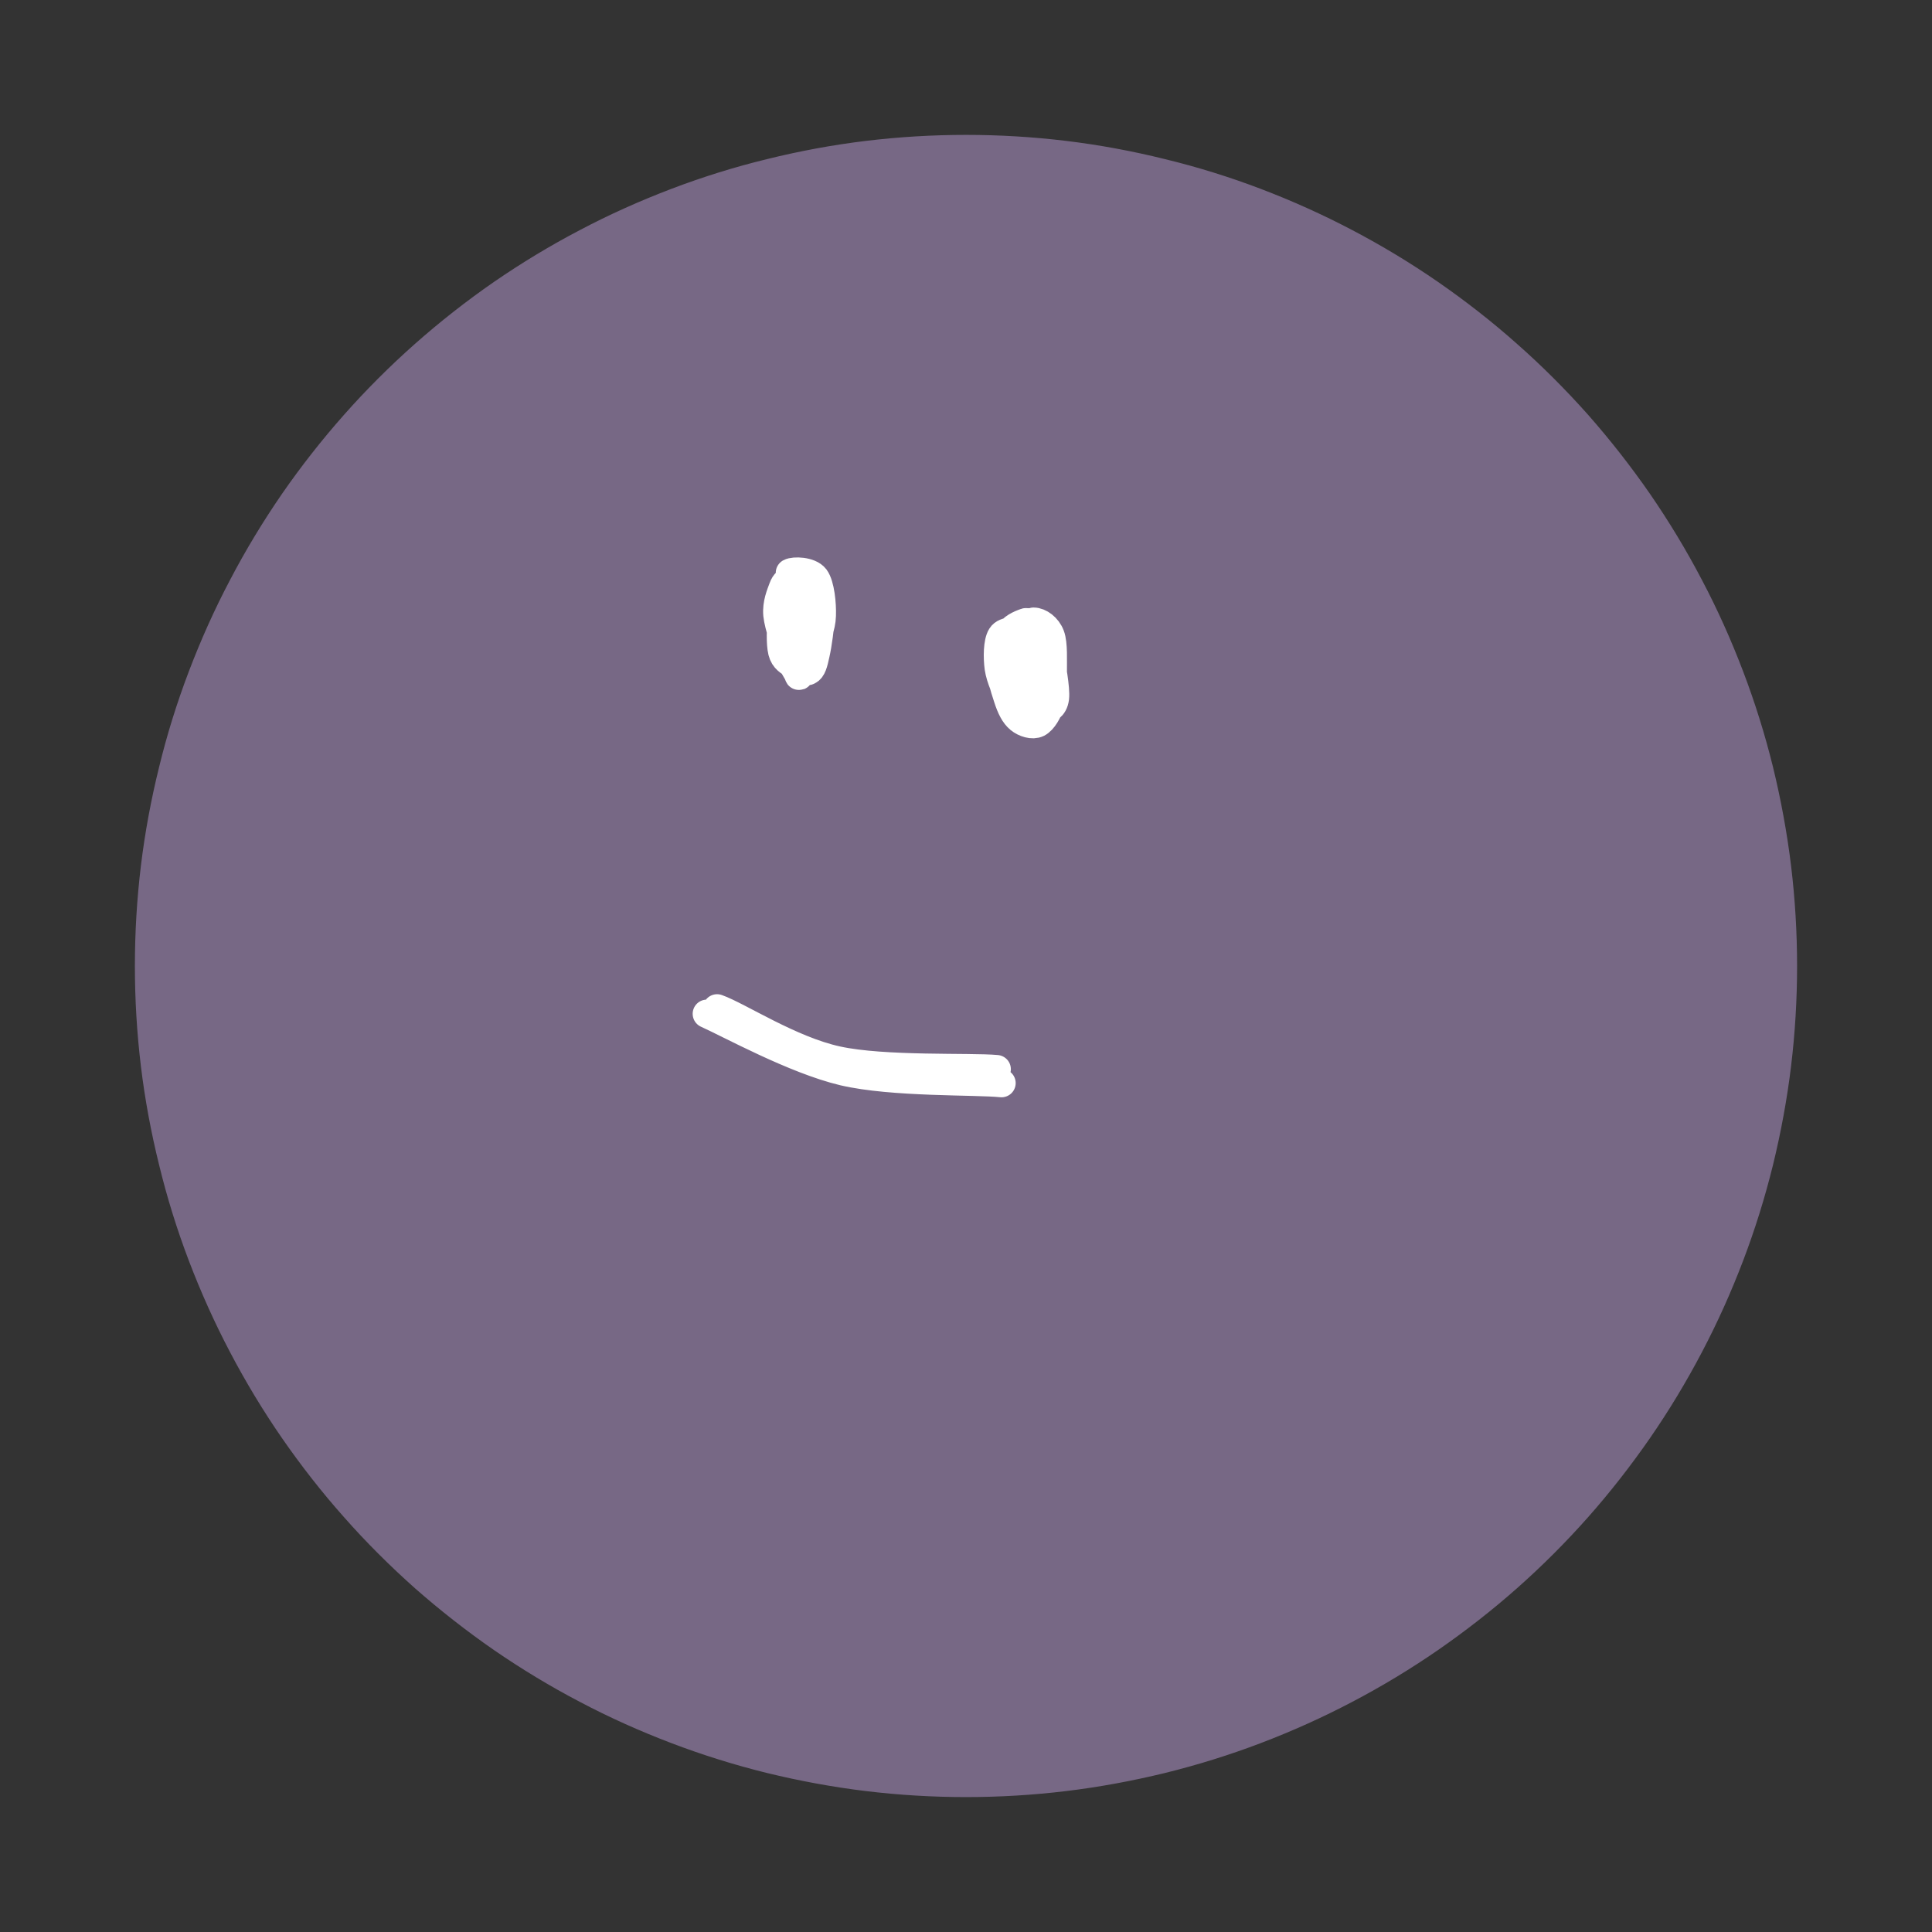 <svg version="1.1" xmlns="http://www.w3.org/2000/svg" viewBox="0 0 136.072 136.072"
     width="136.072" height="136.072">
    <rect x="0" y="0" width="136.072" height="136.072" fill="#333333" stroke="none"/>
    <!-- svg-source:excalidraw -->

    <defs>
        <style class="style-fonts">

        </style>

    </defs>
    <g stroke-linecap="round"
       transform="translate(10 10) rotate(0 58.036 58.036)">
        <path d="M116.07 58.04 C116.07 60.37, 115.93 62.72, 115.65 65.03 C115.37 67.35, 114.94 69.66, 114.39 71.92 C113.83 74.19, 113.13 76.44, 112.3 78.62 C111.47 80.8, 110.51 82.94, 109.42 85.01 C108.34 87.07, 107.12 89.09, 105.8 91 C104.47 92.92, 103.02 94.78, 101.48 96.52 C99.93 98.27, 98.27 99.93, 96.52 101.48 C94.78 103.02, 92.92 104.47, 91 105.8 C89.09 107.12, 87.07 108.34, 85.01 109.42 C82.94 110.51, 80.8 111.47, 78.62 112.3 C76.44 113.13, 74.19 113.83, 71.92 114.39 C69.66 114.94, 67.35 115.37, 65.03 115.65 C62.72 115.93, 60.37 116.07, 58.04 116.07 C55.7 116.07, 53.36 115.93, 51.04 115.65 C48.73 115.37, 46.41 114.94, 44.15 114.39 C41.88 113.83, 39.64 113.13, 37.46 112.3 C35.28 111.47, 33.13 110.51, 31.07 109.42 C29 108.34, 26.99 107.12, 25.07 105.8 C23.15 104.47, 21.3 103.02, 19.55 101.48 C17.81 99.93, 16.14 98.27, 14.6 96.52 C13.05 94.78, 11.6 92.92, 10.27 91 C8.95 89.09, 7.73 87.07, 6.65 85.01 C5.56 82.94, 4.6 80.8, 3.77 78.62 C2.94 76.44, 2.24 74.19, 1.69 71.92 C1.13 69.66, 0.7 67.35, 0.42 65.03 C0.14 62.72, 0 60.37, 0 58.04 C0 55.7, 0.14 53.36, 0.42 51.04 C0.7 48.73, 1.13 46.41, 1.69 44.15 C2.24 41.88, 2.94 39.64, 3.77 37.46 C4.6 35.28, 5.56 33.13, 6.65 31.07 C7.73 29, 8.95 26.99, 10.27 25.07 C11.6 23.15, 13.05 21.3, 14.6 19.55 C16.14 17.81, 17.81 16.14, 19.55 14.6 C21.3 13.05, 23.15 11.6, 25.07 10.27 C26.99 8.95, 29 7.73, 31.07 6.65 C33.13 5.56, 35.28 4.6, 37.46 3.77 C39.64 2.94, 41.88 2.24, 44.15 1.69 C46.41 1.13, 48.73 0.7, 51.04 0.42 C53.36 0.14, 55.7 0, 58.04 0 C60.37 0, 62.72 0.14, 65.03 0.42 C67.35 0.7, 69.66 1.13, 71.92 1.69 C74.19 2.24, 76.44 2.94, 78.62 3.77 C80.8 4.6, 82.94 5.56, 85.01 6.65 C87.07 7.73, 89.09 8.95, 91 10.27 C92.92 11.6, 94.78 13.05, 96.52 14.6 C98.27 16.14, 99.93 17.81, 101.48 19.55 C103.02 21.3, 104.47 23.15, 105.8 25.07 C107.12 26.99, 108.34 29, 109.42 31.07 C110.51 33.13, 111.47 35.28, 112.3 37.46 C113.13 39.64, 113.83 41.88, 114.39 44.15 C114.94 46.41, 115.37 48.73, 115.65 51.04 C115.93 53.36, 116.07 55.7, 116.07 58.04"
              stroke="none" stroke-width="0" fill="#776885"></path>
        <path d="M116.07 58.04 C116.07 60.37, 115.93 62.72, 115.65 65.03 C115.37 67.35, 114.94 69.66, 114.39 71.92 C113.83 74.19, 113.13 76.44, 112.3 78.62 C111.47 80.8, 110.51 82.94, 109.42 85.01 C108.34 87.07, 107.12 89.09, 105.8 91 C104.47 92.92, 103.02 94.78, 101.48 96.52 C99.93 98.27, 98.27 99.93, 96.52 101.48 C94.78 103.02, 92.92 104.47, 91 105.8 C89.09 107.12, 87.07 108.34, 85.01 109.42 C82.94 110.51, 80.8 111.47, 78.62 112.3 C76.44 113.13, 74.19 113.83, 71.92 114.39 C69.66 114.94, 67.35 115.37, 65.03 115.65 C62.72 115.93, 60.37 116.07, 58.04 116.07 C55.7 116.07, 53.36 115.93, 51.04 115.65 C48.73 115.37, 46.41 114.94, 44.15 114.39 C41.88 113.83, 39.64 113.13, 37.46 112.3 C35.28 111.47, 33.13 110.51, 31.07 109.42 C29 108.34, 26.99 107.12, 25.07 105.8 C23.15 104.47, 21.3 103.02, 19.55 101.48 C17.81 99.93, 16.14 98.27, 14.6 96.52 C13.05 94.78, 11.6 92.92, 10.27 91 C8.95 89.09, 7.73 87.07, 6.65 85.01 C5.56 82.94, 4.6 80.8, 3.77 78.62 C2.94 76.44, 2.24 74.19, 1.69 71.92 C1.13 69.66, 0.7 67.35, 0.42 65.03 C0.14 62.72, 0 60.37, 0 58.04 C0 55.7, 0.14 53.36, 0.42 51.04 C0.7 48.73, 1.13 46.41, 1.69 44.15 C2.24 41.88, 2.94 39.64, 3.77 37.46 C4.6 35.28, 5.56 33.13, 6.65 31.07 C7.73 29, 8.95 26.99, 10.27 25.07 C11.6 23.15, 13.05 21.3, 14.6 19.55 C16.14 17.81, 17.81 16.14, 19.55 14.6 C21.3 13.05, 23.15 11.6, 25.07 10.27 C26.99 8.95, 29 7.73, 31.07 6.65 C33.13 5.56, 35.28 4.6, 37.46 3.77 C39.64 2.94, 41.88 2.24, 44.15 1.69 C46.41 1.13, 48.73 0.7, 51.04 0.42 C53.36 0.14, 55.7 0, 58.04 0 C60.37 0, 62.72 0.14, 65.03 0.42 C67.35 0.7, 69.66 1.13, 71.92 1.69 C74.19 2.24, 76.44 2.94, 78.62 3.77 C80.8 4.6, 82.94 5.56, 85.01 6.65 C87.07 7.73, 89.09 8.95, 91 10.27 C92.92 11.6, 94.78 13.05, 96.52 14.6 C98.27 16.14, 99.93 17.81, 101.48 19.55 C103.02 21.3, 104.47 23.15, 105.8 25.07 C107.12 26.99, 108.34 29, 109.42 31.07 C110.51 33.13, 111.47 35.28, 112.3 37.46 C113.13 39.64, 113.83 41.88, 114.39 44.15 C114.94 46.41, 115.37 48.73, 115.65 51.04 C115.93 53.36, 116.07 55.7, 116.07 58.04"
              stroke="#776885" stroke-width="1" fill="none"></path>
    </g>
    <g stroke-linecap="round">
        <g transform="translate(50.335 71.233) rotate(0 10.09 2.444)">
            <path d="M-0.55 0.17 C1.02 0.87, 5.62 3.41, 9.08 4.23 C12.54 5.04, 18.42 4.86, 20.2 5.05 M0.17 -0.21 C1.69 0.33, 5.34 2.74, 8.63 3.45 C11.91 4.17, 18.02 3.9, 19.86 4.07"
                  stroke="#ffffff" stroke-width="2" fill="none"></path>
        </g>
    </g>
    <mask></mask>
    <g stroke-linecap="round"
       transform="translate(54.837 40.575) rotate(0 1.365 3.413)">
        <path d="M1.52 0.2 C1.79 0.14, 2.24 0.43, 2.45 0.89 C2.66 1.35, 2.75 2.29, 2.81 2.95 C2.87 3.61, 3 4.25, 2.81 4.83 C2.63 5.41, 2.05 6.17, 1.71 6.43 C1.38 6.69, 1.1 6.64, 0.82 6.38 C0.54 6.13, 0.17 5.43, 0.04 4.91 C-0.09 4.39, 0.03 3.99, 0.05 3.27 C0.07 2.55, -0.06 1.11, 0.15 0.59 C0.35 0.08, 1.11 0.25, 1.29 0.19 C1.46 0.13, 1.18 0.16, 1.22 0.23 M1.76 0.19 C2.04 0.09, 1.8 0.37, 1.92 0.82 C2.04 1.26, 2.42 2.19, 2.49 2.84 C2.56 3.49, 2.48 4.19, 2.34 4.73 C2.2 5.26, 1.94 5.75, 1.66 6.05 C1.39 6.36, 0.84 6.64, 0.67 6.56 C0.49 6.48, 0.67 6.24, 0.62 5.58 C0.58 4.91, 0.42 3.35, 0.37 2.57 C0.33 1.79, 0.21 1.35, 0.37 0.91 C0.52 0.47, 1.11 0.09, 1.3 -0.08 C1.5 -0.24, 1.59 -0.13, 1.55 -0.1"
              stroke="none" stroke-width="0" fill="#ffffff"></path>
        <path d="M1.28 -0.26 C1.59 -0.24, 2.33 0.31, 2.61 0.81 C2.89 1.31, 2.94 1.97, 2.94 2.75 C2.94 3.53, 2.75 4.84, 2.6 5.49 C2.46 6.15, 2.35 6.55, 2.09 6.67 C1.84 6.8, 1.38 6.47, 1.07 6.25 C0.77 6.02, 0.4 5.88, 0.26 5.32 C0.12 4.75, 0.16 3.66, 0.23 2.87 C0.29 2.09, 0.46 1.11, 0.63 0.62 C0.79 0.13, 1.04 -0.03, 1.23 -0.07 C1.41 -0.11, 1.7 0.29, 1.75 0.39 M0.8 -0.23 C1.06 -0.38, 2.19 -0.37, 2.57 0.13 C2.94 0.63, 3.07 1.97, 3.04 2.78 C3.02 3.59, 2.67 4.32, 2.41 4.98 C2.15 5.64, 1.65 6.42, 1.48 6.74 C1.31 7.06, 1.53 7.1, 1.41 6.91 C1.29 6.72, 1 6.29, 0.75 5.59 C0.5 4.89, 0 3.51, -0.08 2.72 C-0.15 1.93, 0.15 1.27, 0.3 0.85 C0.45 0.43, 0.64 0.39, 0.81 0.22 C0.98 0.05, 1.19 -0.15, 1.34 -0.18"
              stroke="#ffffff" stroke-width="2" fill="none"></path>
    </g>
    <g stroke-linecap="round"
       transform="translate(70.536 43.988) rotate(0 1.843 3.413)">
        <path d="M1.65 -0.19 C2.04 -0.2, 2.89 0.5, 3.24 0.93 C3.59 1.37, 3.74 1.77, 3.76 2.4 C3.79 3.03, 3.66 3.99, 3.4 4.73 C3.15 5.47, 2.64 6.54, 2.24 6.86 C1.85 7.17, 1.39 6.85, 1.05 6.62 C0.7 6.4, 0.33 6.17, 0.17 5.51 C0.02 4.86, 0.07 3.44, 0.11 2.69 C0.15 1.94, 0.13 1.47, 0.41 1.03 C0.68 0.58, 1.49 0.13, 1.75 0 C2.02 -0.13, 1.96 0.18, 1.99 0.24 M2.17 -0.29 C2.62 -0.37, 2.88 0.07, 3.16 0.73 C3.45 1.38, 3.81 2.85, 3.85 3.64 C3.89 4.44, 3.74 4.96, 3.39 5.51 C3.04 6.06, 2.13 6.72, 1.77 6.95 C1.42 7.18, 1.53 7.3, 1.28 6.88 C1.04 6.47, 0.41 5.24, 0.29 4.47 C0.18 3.7, 0.43 2.92, 0.57 2.27 C0.7 1.61, 0.92 0.93, 1.09 0.55 C1.27 0.17, 1.51 0.08, 1.63 -0.01 C1.75 -0.1, 1.76 -0.16, 1.81 -0.01"
              stroke="none" stroke-width="0" fill="#ffffff"></path>
        <path d="M2.26 -0.2 C2.68 -0.2, 3.23 0.19, 3.45 0.78 C3.67 1.36, 3.6 2.55, 3.61 3.34 C3.61 4.13, 3.64 4.92, 3.46 5.52 C3.29 6.12, 2.92 6.75, 2.55 6.94 C2.19 7.12, 1.62 6.94, 1.27 6.65 C0.91 6.35, 0.67 5.87, 0.44 5.16 C0.2 4.46, -0.16 3.21, -0.13 2.44 C-0.1 1.66, 0.3 0.97, 0.6 0.53 C0.91 0.1, 1.53 -0.09, 1.71 -0.16 C1.89 -0.23, 1.6 0.08, 1.69 0.12 M1.36 0.27 C1.78 0.15, 2.68 0.62, 3.02 0.92 C3.36 1.23, 3.27 1.4, 3.39 2.11 C3.51 2.82, 3.84 4.5, 3.76 5.18 C3.67 5.85, 3.25 5.94, 2.9 6.17 C2.54 6.4, 2 6.7, 1.62 6.55 C1.25 6.4, 0.94 5.85, 0.64 5.27 C0.34 4.69, -0.08 3.79, -0.19 3.05 C-0.29 2.31, -0.28 1.25, -0.01 0.82 C0.26 0.38, 1.14 0.48, 1.45 0.43 C1.76 0.37, 1.9 0.49, 1.85 0.47"
              stroke="#ffffff" stroke-width="2" fill="none"></path>
    </g>
</svg>